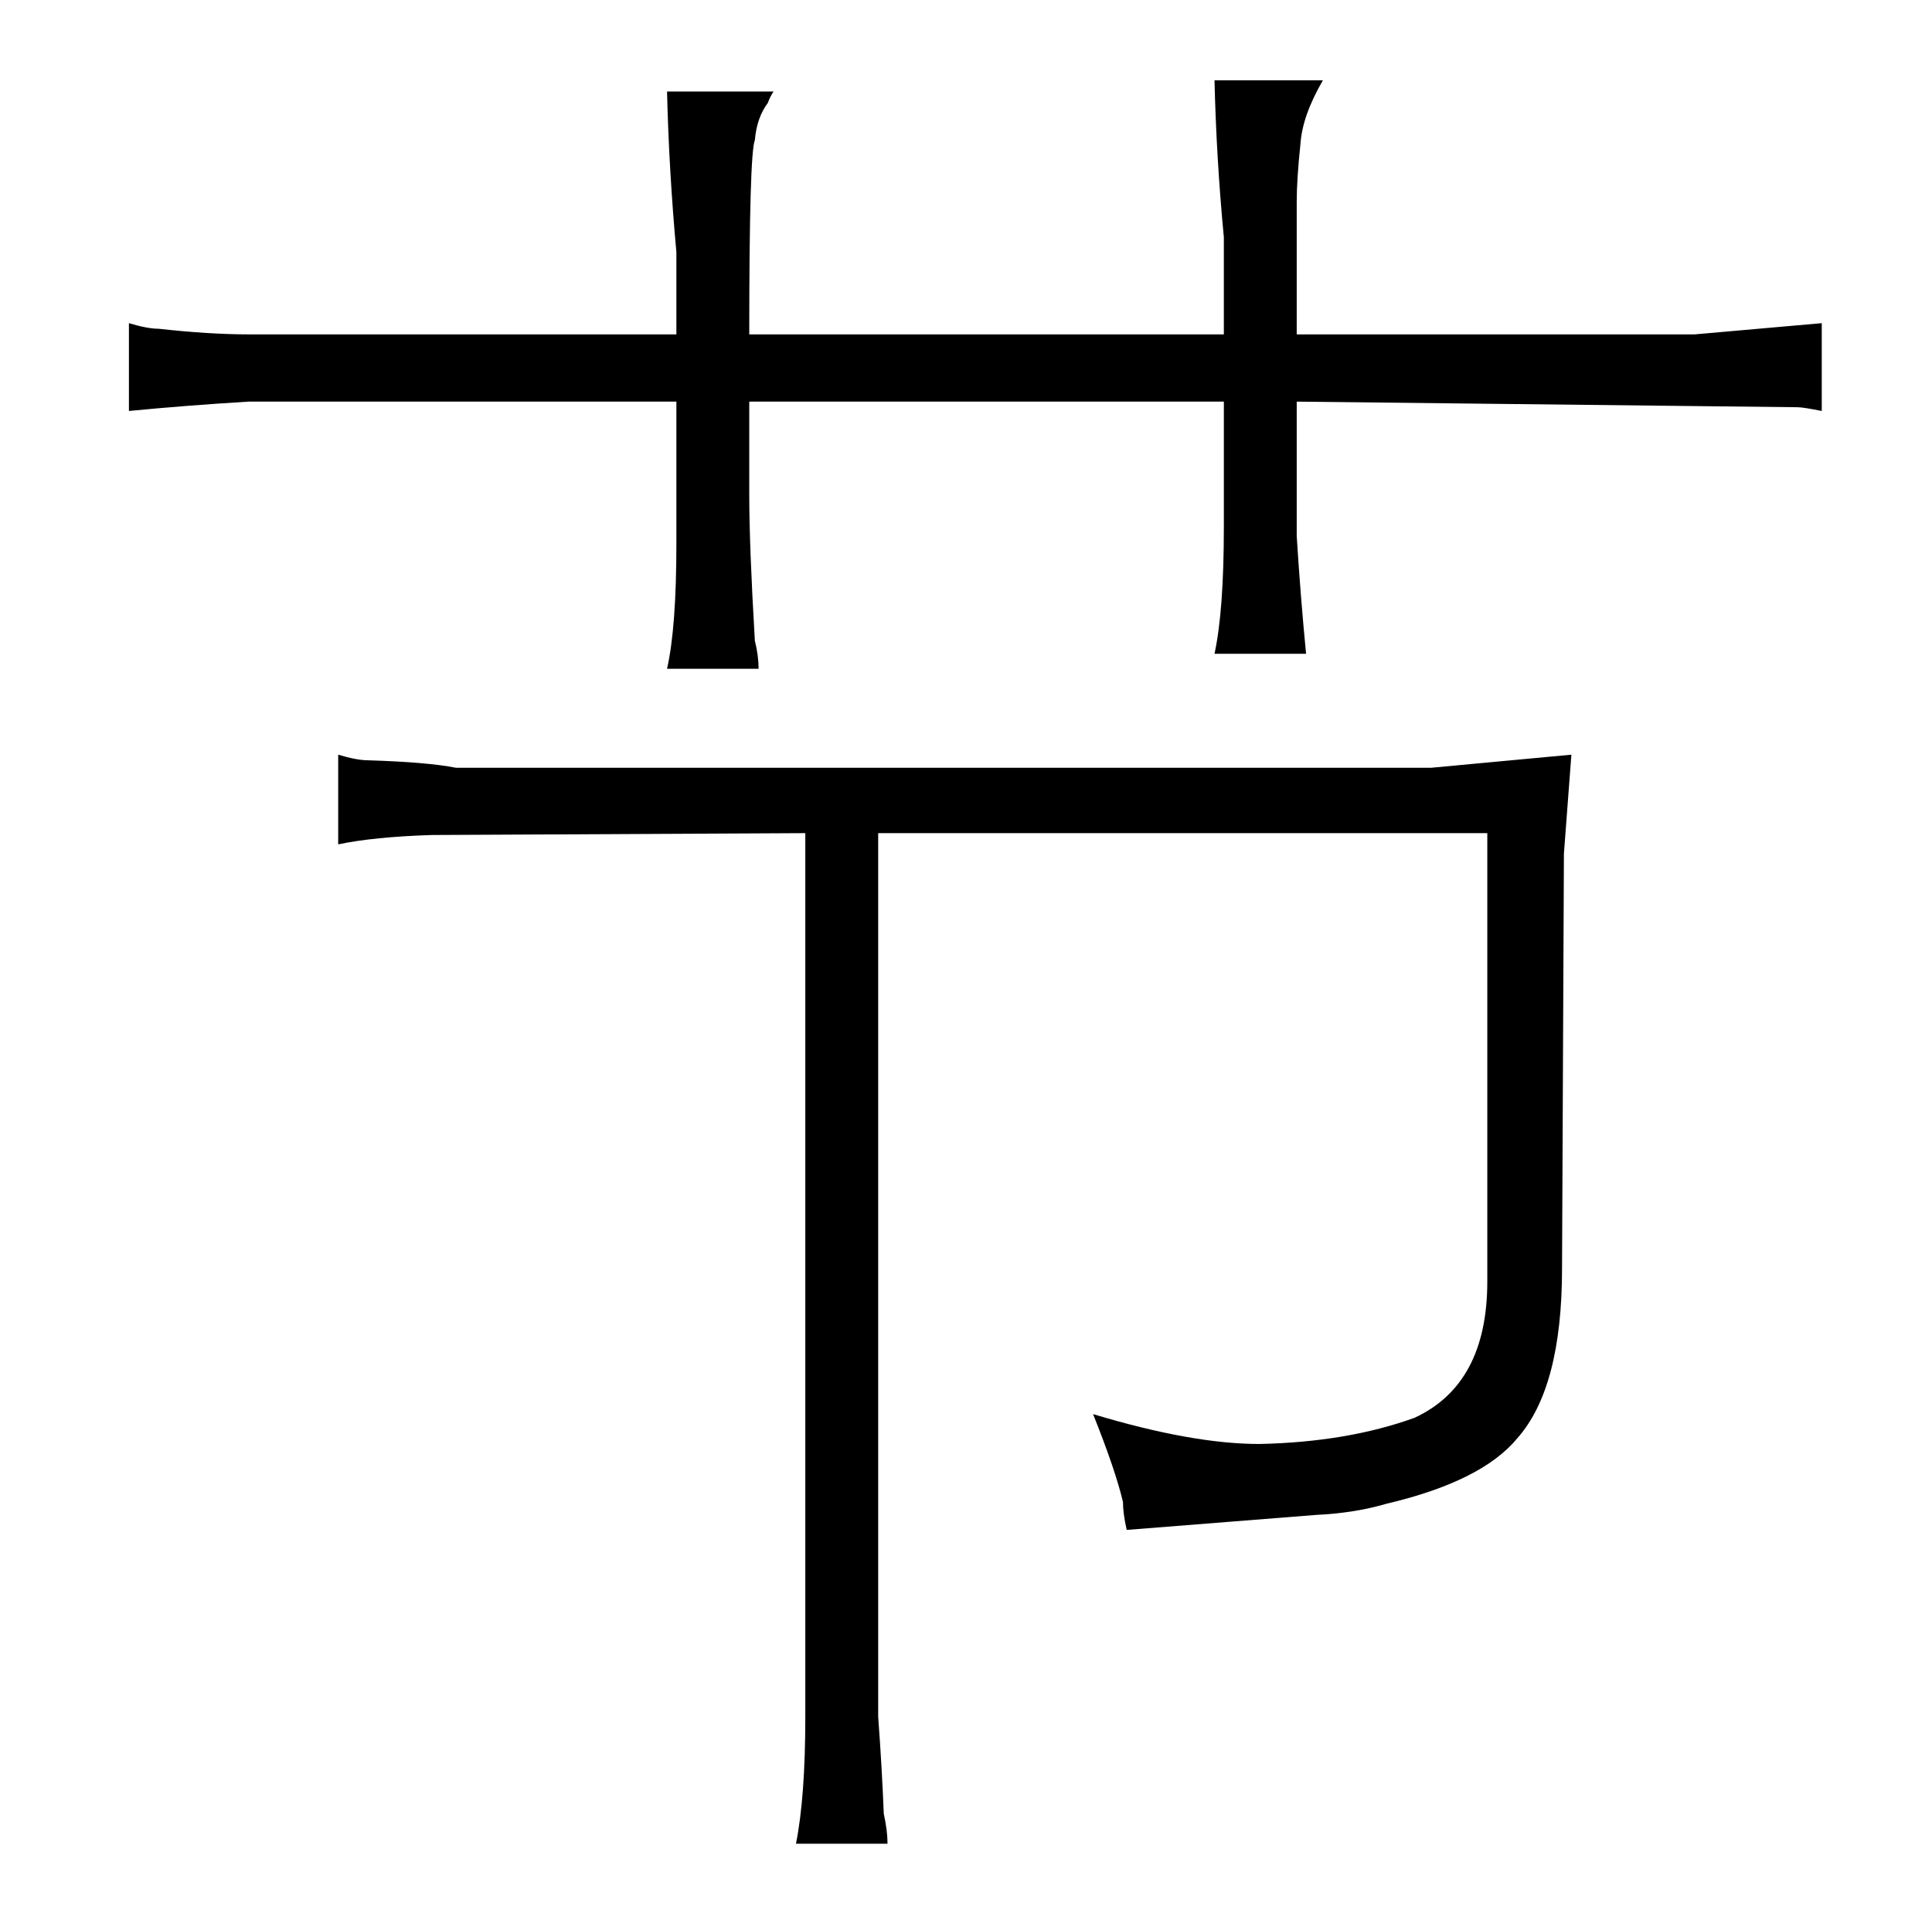 <?xml version="1.0" standalone="no"?>
<!DOCTYPE svg PUBLIC "-//W3C//DTD SVG 1.1//EN" "http://www.w3.org/Graphics/SVG/1.1/DTD/svg11.dtd" >
<svg xmlns="http://www.w3.org/2000/svg" xmlns:xlink="http://www.w3.org/1999/xlink" version="1.1" viewBox="-10 0 1034 1024">
  <g transform="matrix(1 0 0 -1 0 820)">
   <path fill="currentColor"
d="M352 641h-229q-21 0 -48 3q-6 0 -16 3v-47q31 3 64 5h229v-76q0 -45 -5 -67h49q0 7 -2 15q-3 51 -3 78v50h254v-67q0 -45 -5 -68h49q-3 31 -5 63v72l268 -3q3 0 13 -2v47l-68 -6h-213v71q0 12 2 31q1 15 12 34h-58q1 -42 5 -84v-52h-254q0 97 3 104q1 12 7 20q1 3 3 6
h-57q1 -42 5 -86v-44zM234 409q-15 3 -47 4q-6 0 -16 3v-48q19 4 50 5l200 1v-473q0 -43 -5 -68h49q0 7 -2 16q-1 25 -3 52v473h326v-240q0 -55 -39 -73q-36 -13 -83 -14q-36 0 -89 16q12 -30 16 -47q0 -6 2 -15l101 8q21 1 38 6q51 12 70 35q24 27 24 91l1 222l4 53l-75 -7
h-522z" />
  </g>

</svg>
